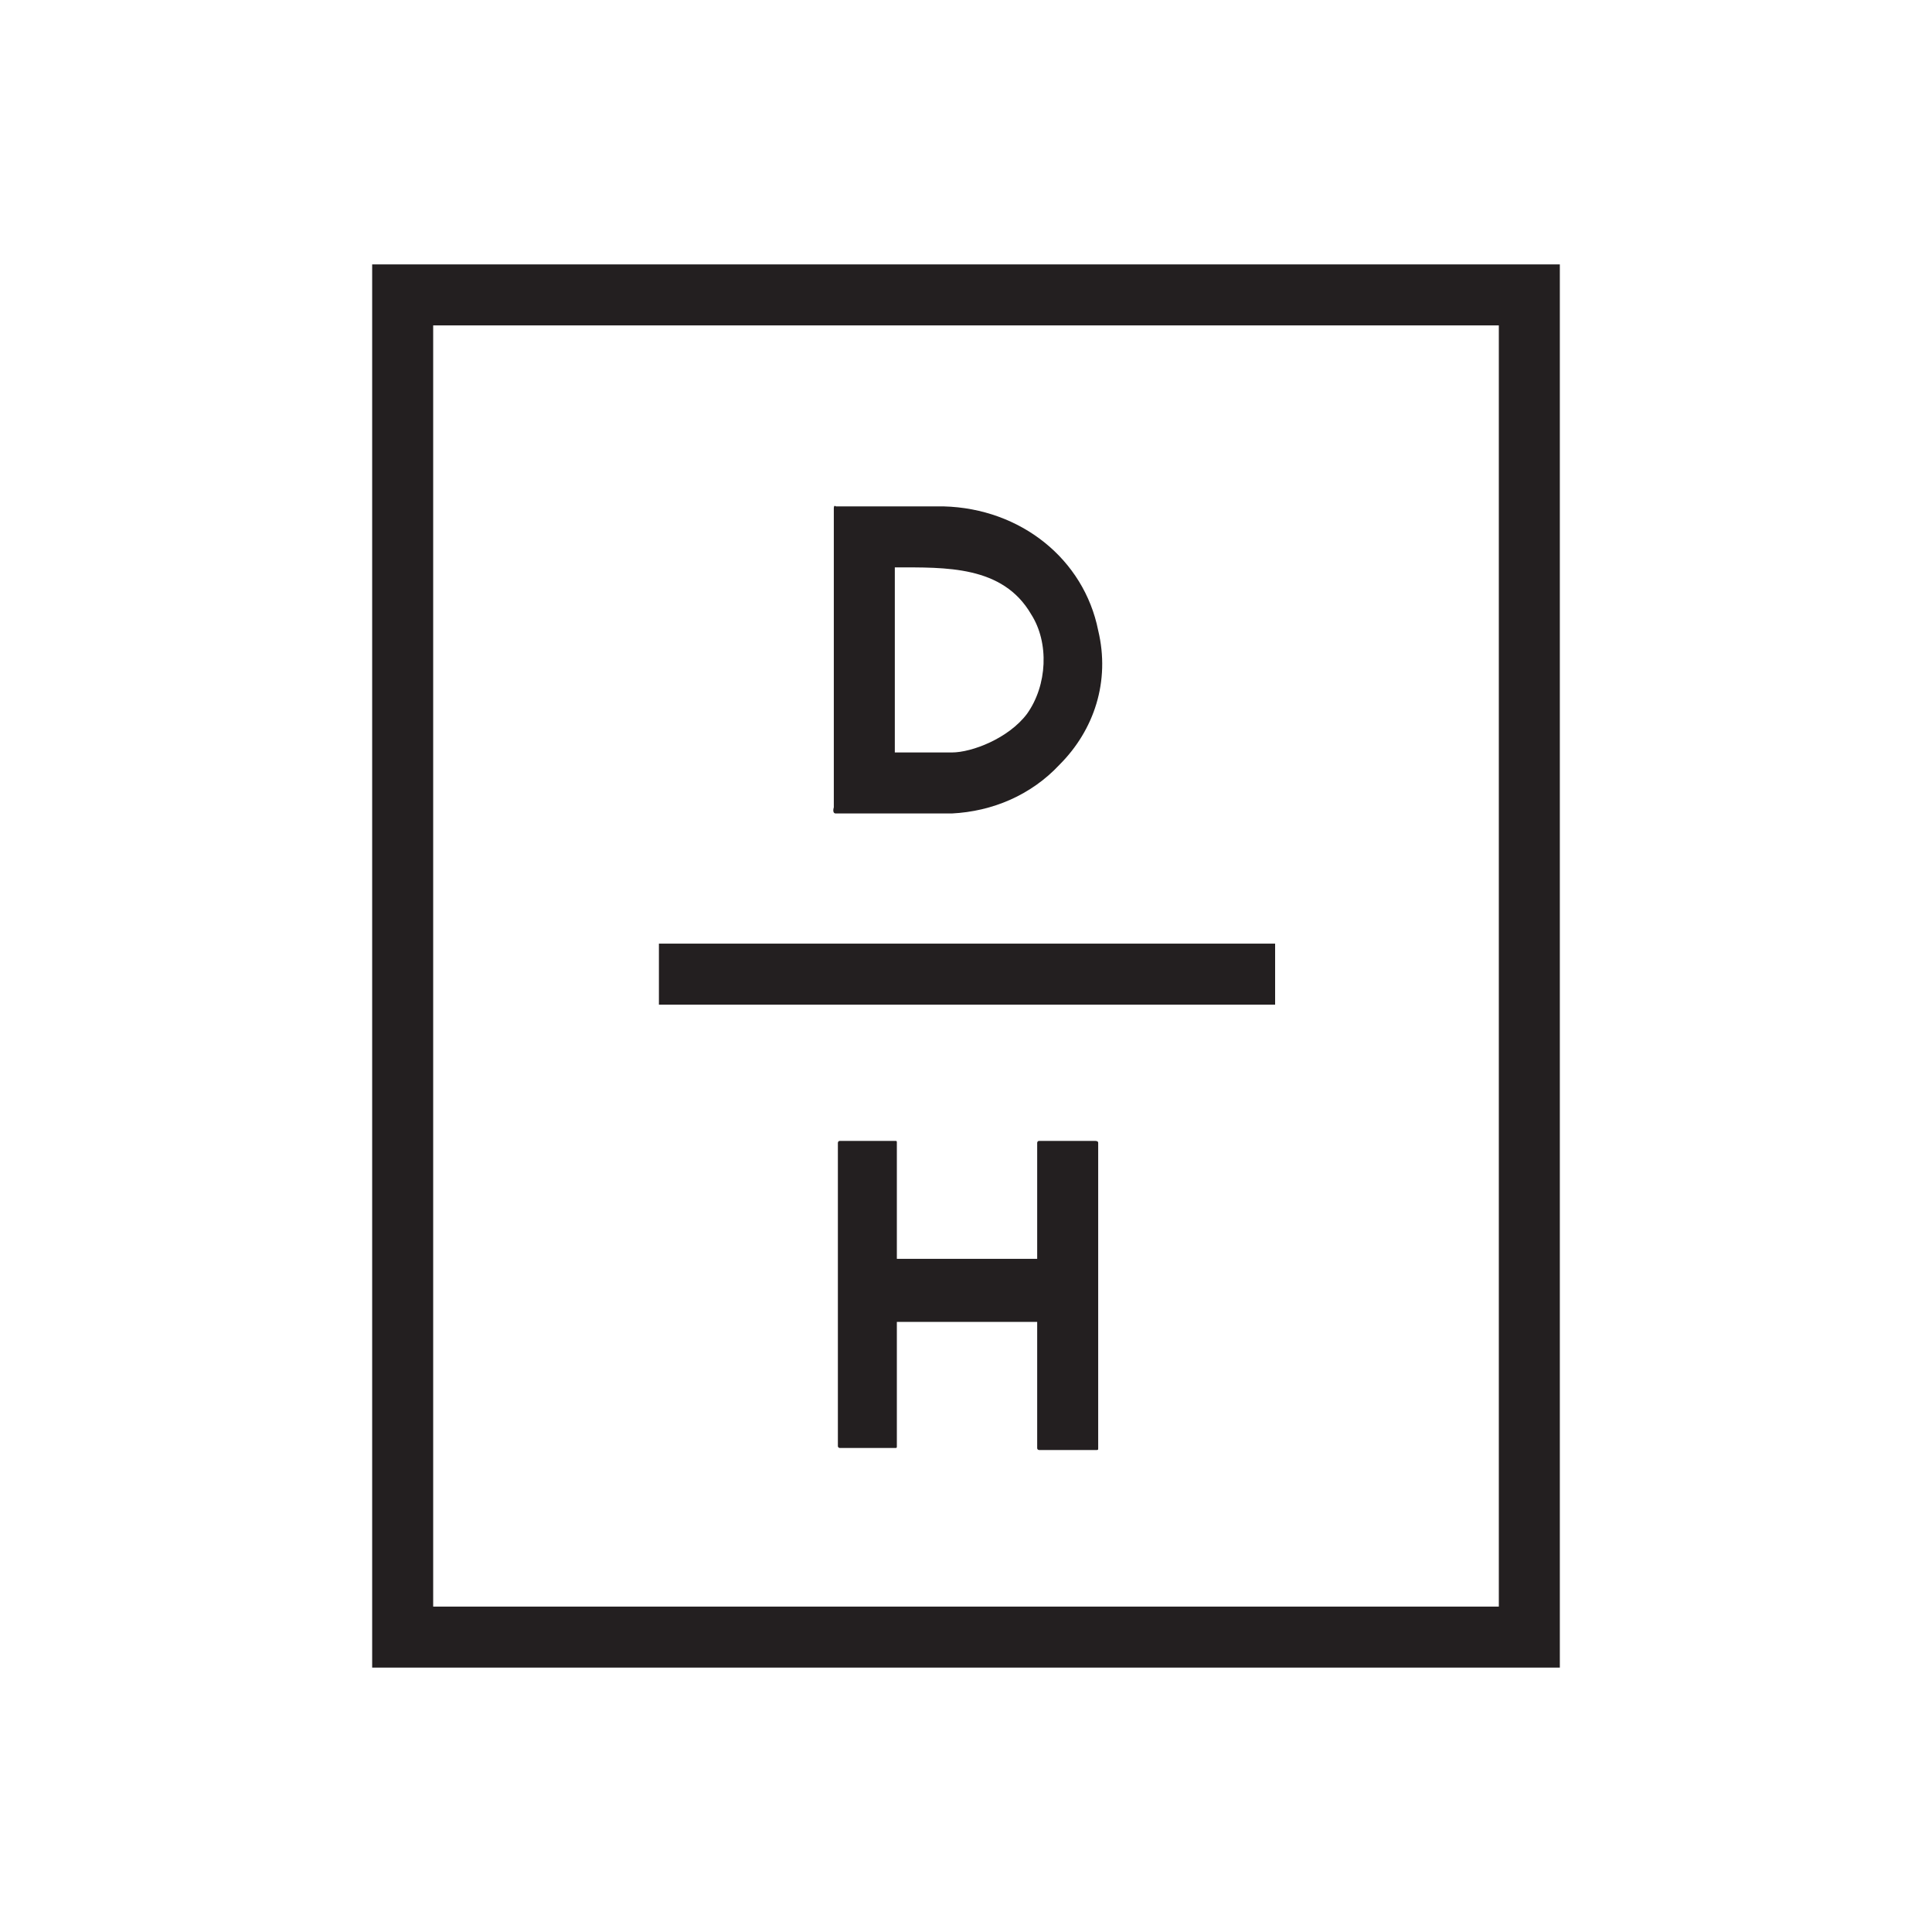 <?xml version="1.0" encoding="utf-8" standalone="yes"?><!-- Generator: Adobe Illustrator 26.4.1, SVG Export Plug-In . SVG Version: 6.00 Build 0)  --><svg xmlns="http://www.w3.org/2000/svg" xmlns:xlink="http://www.w3.org/1999/xlink" version="1.2" viewBox="0 0 95 95" xml:space="preserve" baseProfile="tiny-ps"><title>Daily Harvest logo 3</title><g><rect x="32.4" y="46.4" fill="#231F20" width="30.3" height="3"></rect><path fill="#231F20" d="M41.1,40c1.8,0,5.3,0,5.7,0c2-0.1,3.9-0.9,5.3-2.4c1.7-1.7,2.5-4.1,1.9-6.6c-0.7-3.5-3.8-6-7.6-6.1   c-1.5,0-5.3,0-5.3,0S41,24.8,41,25c0,0.1,0,14.7,0,14.7S40.9,40,41.1,40z M44,27.9c2.5,0,5.3-0.1,6.7,2.3c0.9,1.4,0.8,3.5-0.2,4.9   c-0.9,1.2-2.7,1.9-3.7,1.9H44C44,36.4,44,28.5,44,27.9z"></path><path fill="#231F20" d="M53.8,56.1h-2.7c-0.1,0-0.1,0.1-0.1,0.1c0,1.2,0,4.6,0,5.7h-6.9c0-5.3,0-5.7,0-5.7l0,0l0,0   c0-0.1,0-0.1-0.1-0.1h-2.7c-0.1,0-0.1,0.1-0.1,0.1v14.9c0,0.1,0.1,0.1,0.1,0.1H44c0.1,0,0.1,0,0.1-0.1c0-2,0-4.1,0-6.1H51   c0,6.1,0,4,0,6.2c0,0.1,0.1,0.1,0.1,0.1h2.8c0.1,0,0.1,0,0.1-0.1v-15C54,56.1,53.9,56.1,53.8,56.1z"></path><path fill="#231F20" d="M18.3,13v69h58.4V13H18.3z M21.3,79V16h52.4v63H21.3z"></path></g></svg>